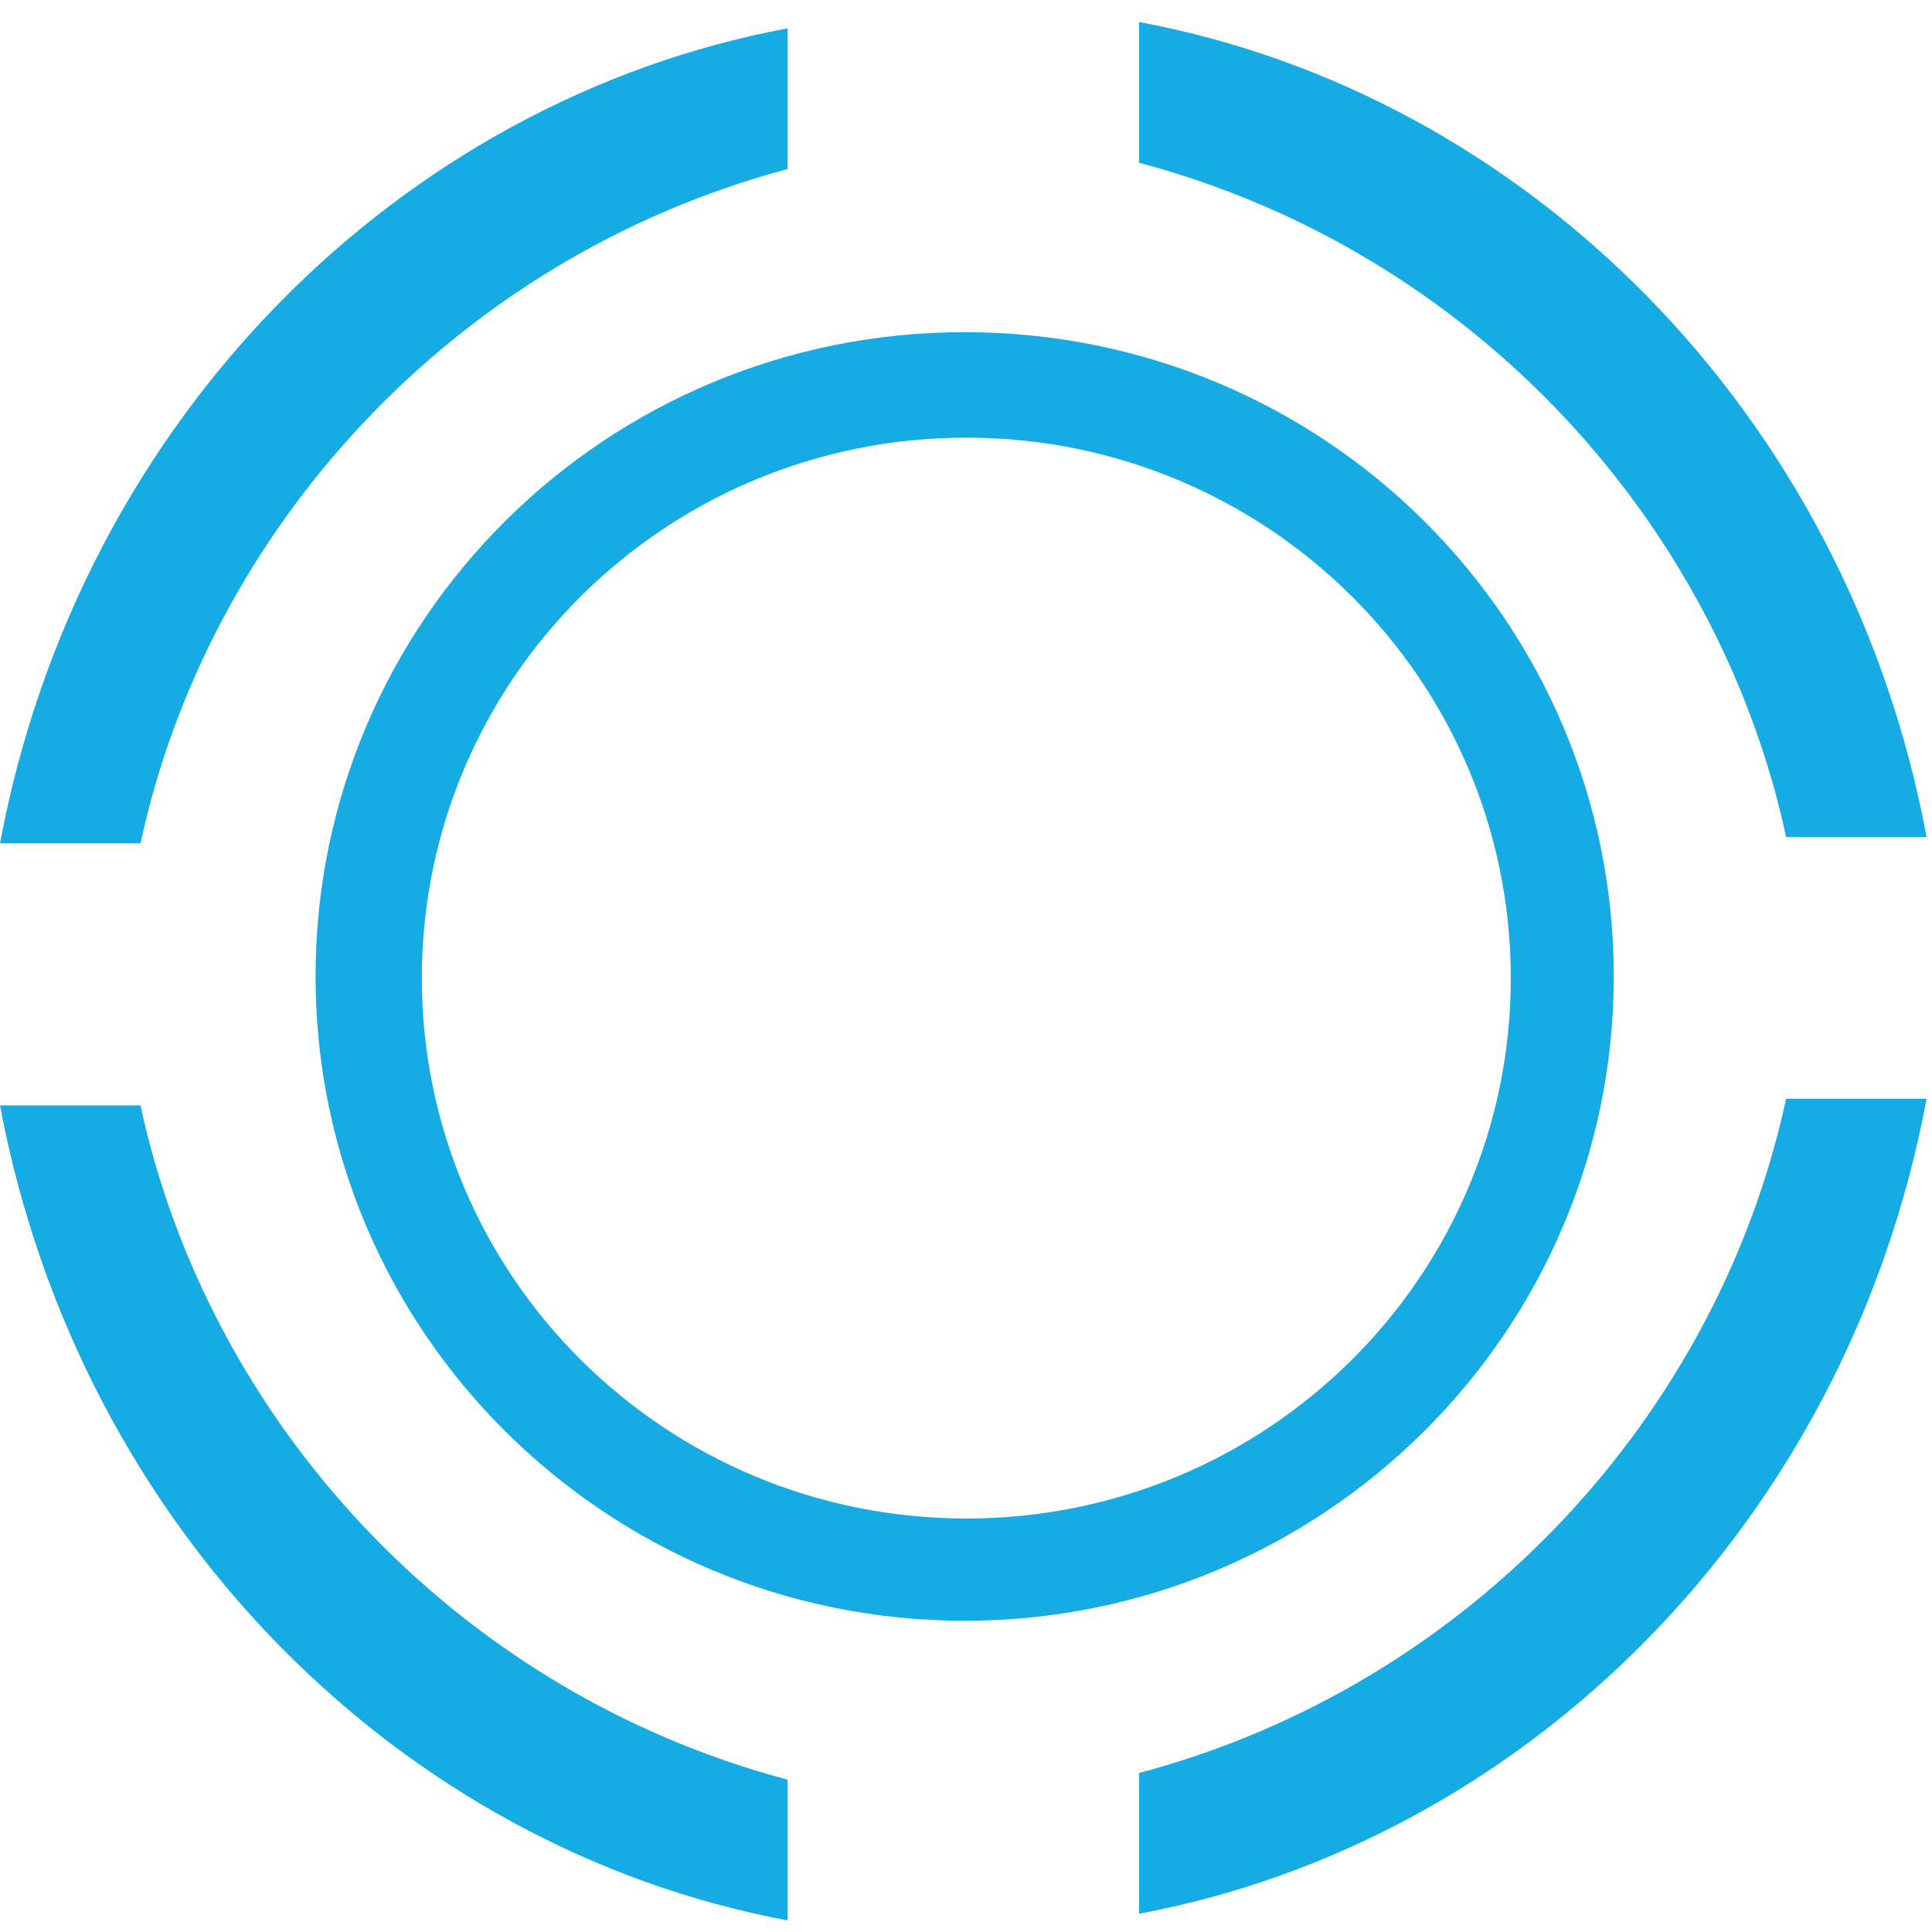 <?xml version="1.0" standalone="no"?><!DOCTYPE svg PUBLIC "-//W3C//DTD SVG 1.1//EN" "http://www.w3.org/Graphics/SVG/1.1/DTD/svg11.dtd"><svg t="1710983887207" class="icon" viewBox="0 0 1024 1024" version="1.1" xmlns="http://www.w3.org/2000/svg" p-id="13198" width="200" height="200" xmlns:xlink="http://www.w3.org/1999/xlink"><path d="M603.747 939.712v74.594c204.125-38.136 375.077-205.971 417.393-431.933h-74.476C910.952 748.359 781.3 892.505 603.747 939.712z" fill="#17abe3" p-id="13199"></path><path d="M855.34 517.545c0 188.376-154.253 341.486-344.042 341.486-189.791 0-344.044-153.11-344.044-341.486 0-188.377 153.39-341.49 344.044-341.49 190.652 0 344.042 153.113 344.042 341.49zM512.161 231.967c-159.452 0-288.579 128.164-288.579 286.439 0 158.267 129.127 286.435 288.579 286.435 159.458 0 288.585-128.168 288.585-286.435 0-158.271-129.127-286.439-288.585-286.439z" fill="#17abe3" p-id="13200"></path><path d="M946.664 443.602h74.476C978.824 217.64 807.872 49.638 603.747 11.67v74.593C781.3 133.471 910.952 277.616 946.664 443.602zM74.473 585.901H0c42.484 225.962 213.436 393.796 417.393 431.933V943.24c-177.384-47.208-307.205-191.355-342.92-357.339zM417.393 89.623V15.029C213.265 53.166 42.316 221 0 446.963h74.473c35.715-165.818 165.536-309.964 342.92-357.34z" fill="#17abe3" p-id="13201"></path></svg>